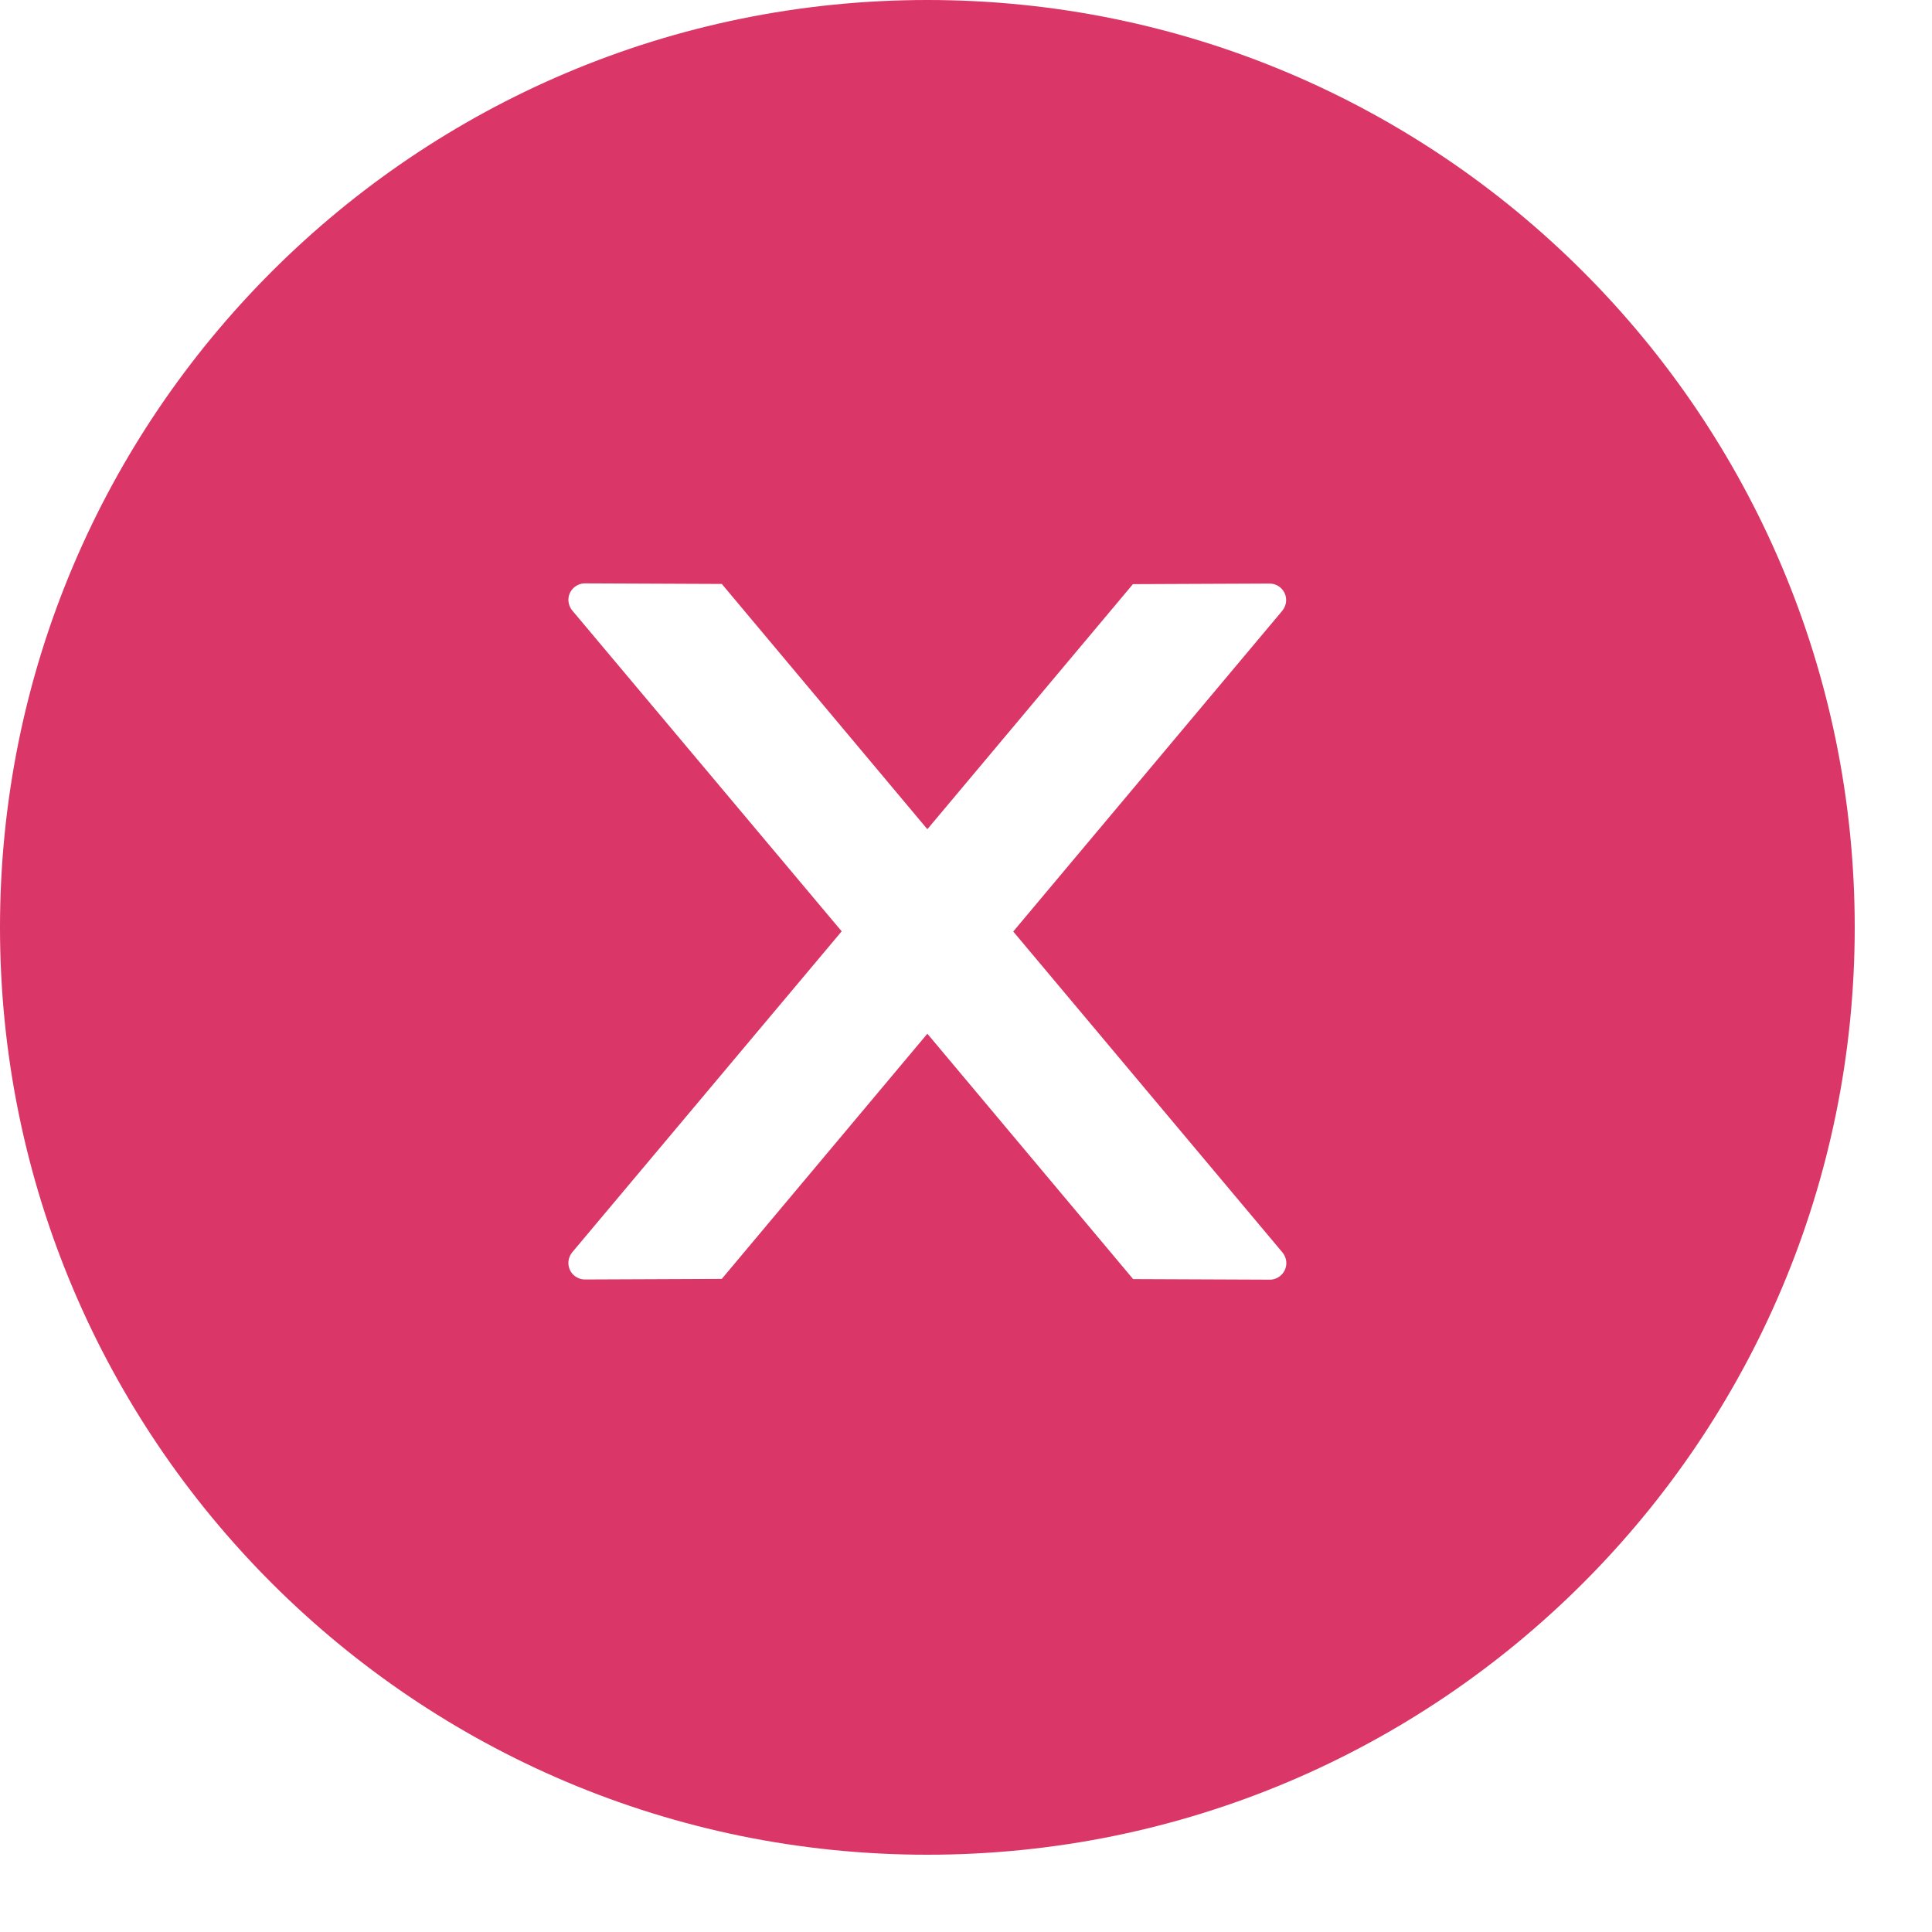<svg width="20" height="20" viewBox="0 0 20 20" fill="none" xmlns="http://www.w3.org/2000/svg">
<path d="M9.6 0C4.299 0 0 4.299 0 9.6C0 14.901 4.299 19.2 9.6 19.2C14.901 19.2 19.2 14.901 19.2 9.6C19.2 4.299 14.901 0 9.6 0ZM13.144 13.247L11.73 13.241L9.6 10.701L7.472 13.239L6.056 13.245C5.961 13.245 5.884 13.17 5.884 13.074C5.884 13.033 5.899 12.994 5.925 12.962L8.713 9.641L5.925 6.321C5.899 6.29 5.885 6.251 5.884 6.21C5.884 6.116 5.961 6.039 6.056 6.039L7.472 6.045L9.6 8.584L11.728 6.047L13.142 6.041C13.236 6.041 13.314 6.116 13.314 6.212C13.314 6.253 13.299 6.291 13.273 6.324L10.489 9.643L13.275 12.964C13.301 12.996 13.316 13.035 13.316 13.076C13.316 13.17 13.239 13.247 13.144 13.247Z" fill="#DA3667"/>
</svg>

